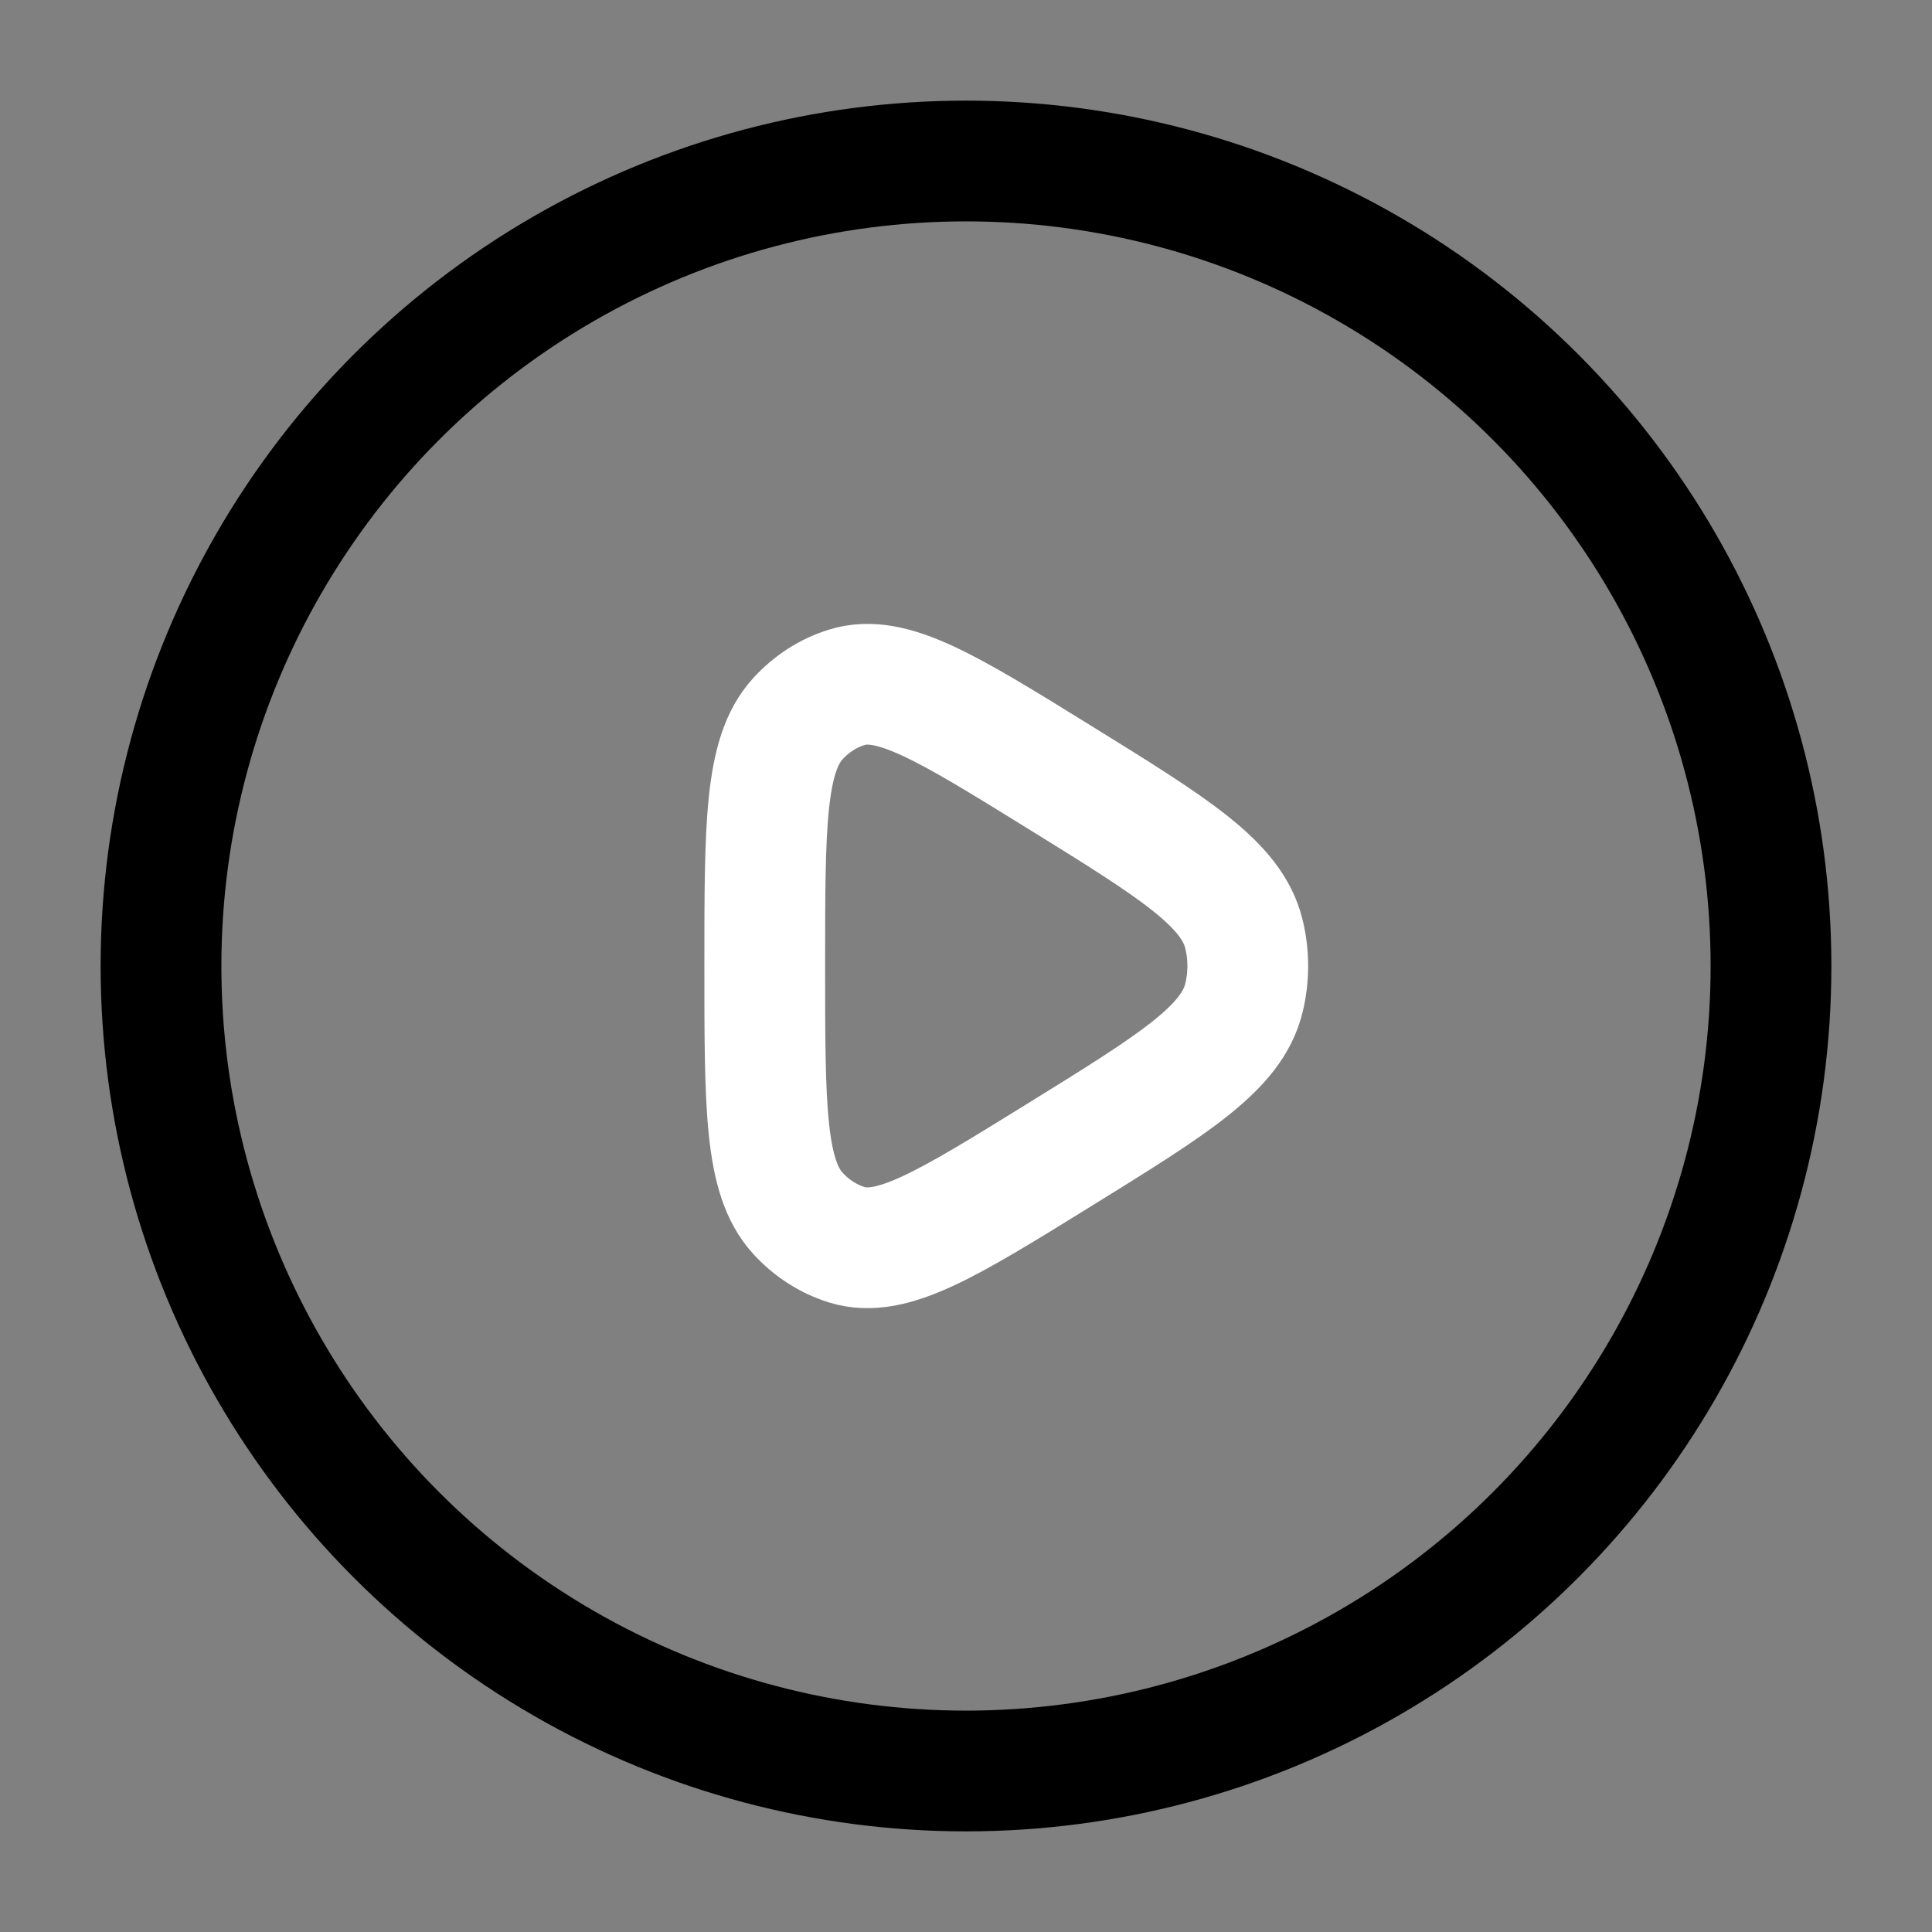  <svg xmlns="http://www.w3.org/2000/svg" width="24" height="24" viewBox="0 0 24 24" fill="none" class="injected-svg" data-src="/icons/play-circle-stroke-rounded.svg" xmlns:xlink="http://www.w3.org/1999/xlink" role="img" color="#ffffff">
 <rect x="0" y="0" width="24" height="24" fill="#808080" stroke="none"/>
 <circle cx="12" cy="12" r="10" stroke="currentcolor" stroke-width="1.5"></circle>
<path d="M15.453 12.395C15.302 13.021 14.586 13.464 13.154 14.35C11.77 15.206 11.078 15.635 10.52 15.463C10.289 15.391 10.079 15.256 9.91 15.07C9.5 14.62 9.5 13.746 9.5 12C9.5 10.254 9.5 9.38 9.91 8.93C10.079 8.744 10.289 8.609 10.52 8.538C11.078 8.365 11.77 8.794 13.154 9.65C14.586 10.536 15.302 10.979 15.453 11.605C15.516 11.864 15.516 12.136 15.453 12.395Z" stroke="currentColor" stroke-width="1.5" stroke-linejoin="round"></path>
 </svg>